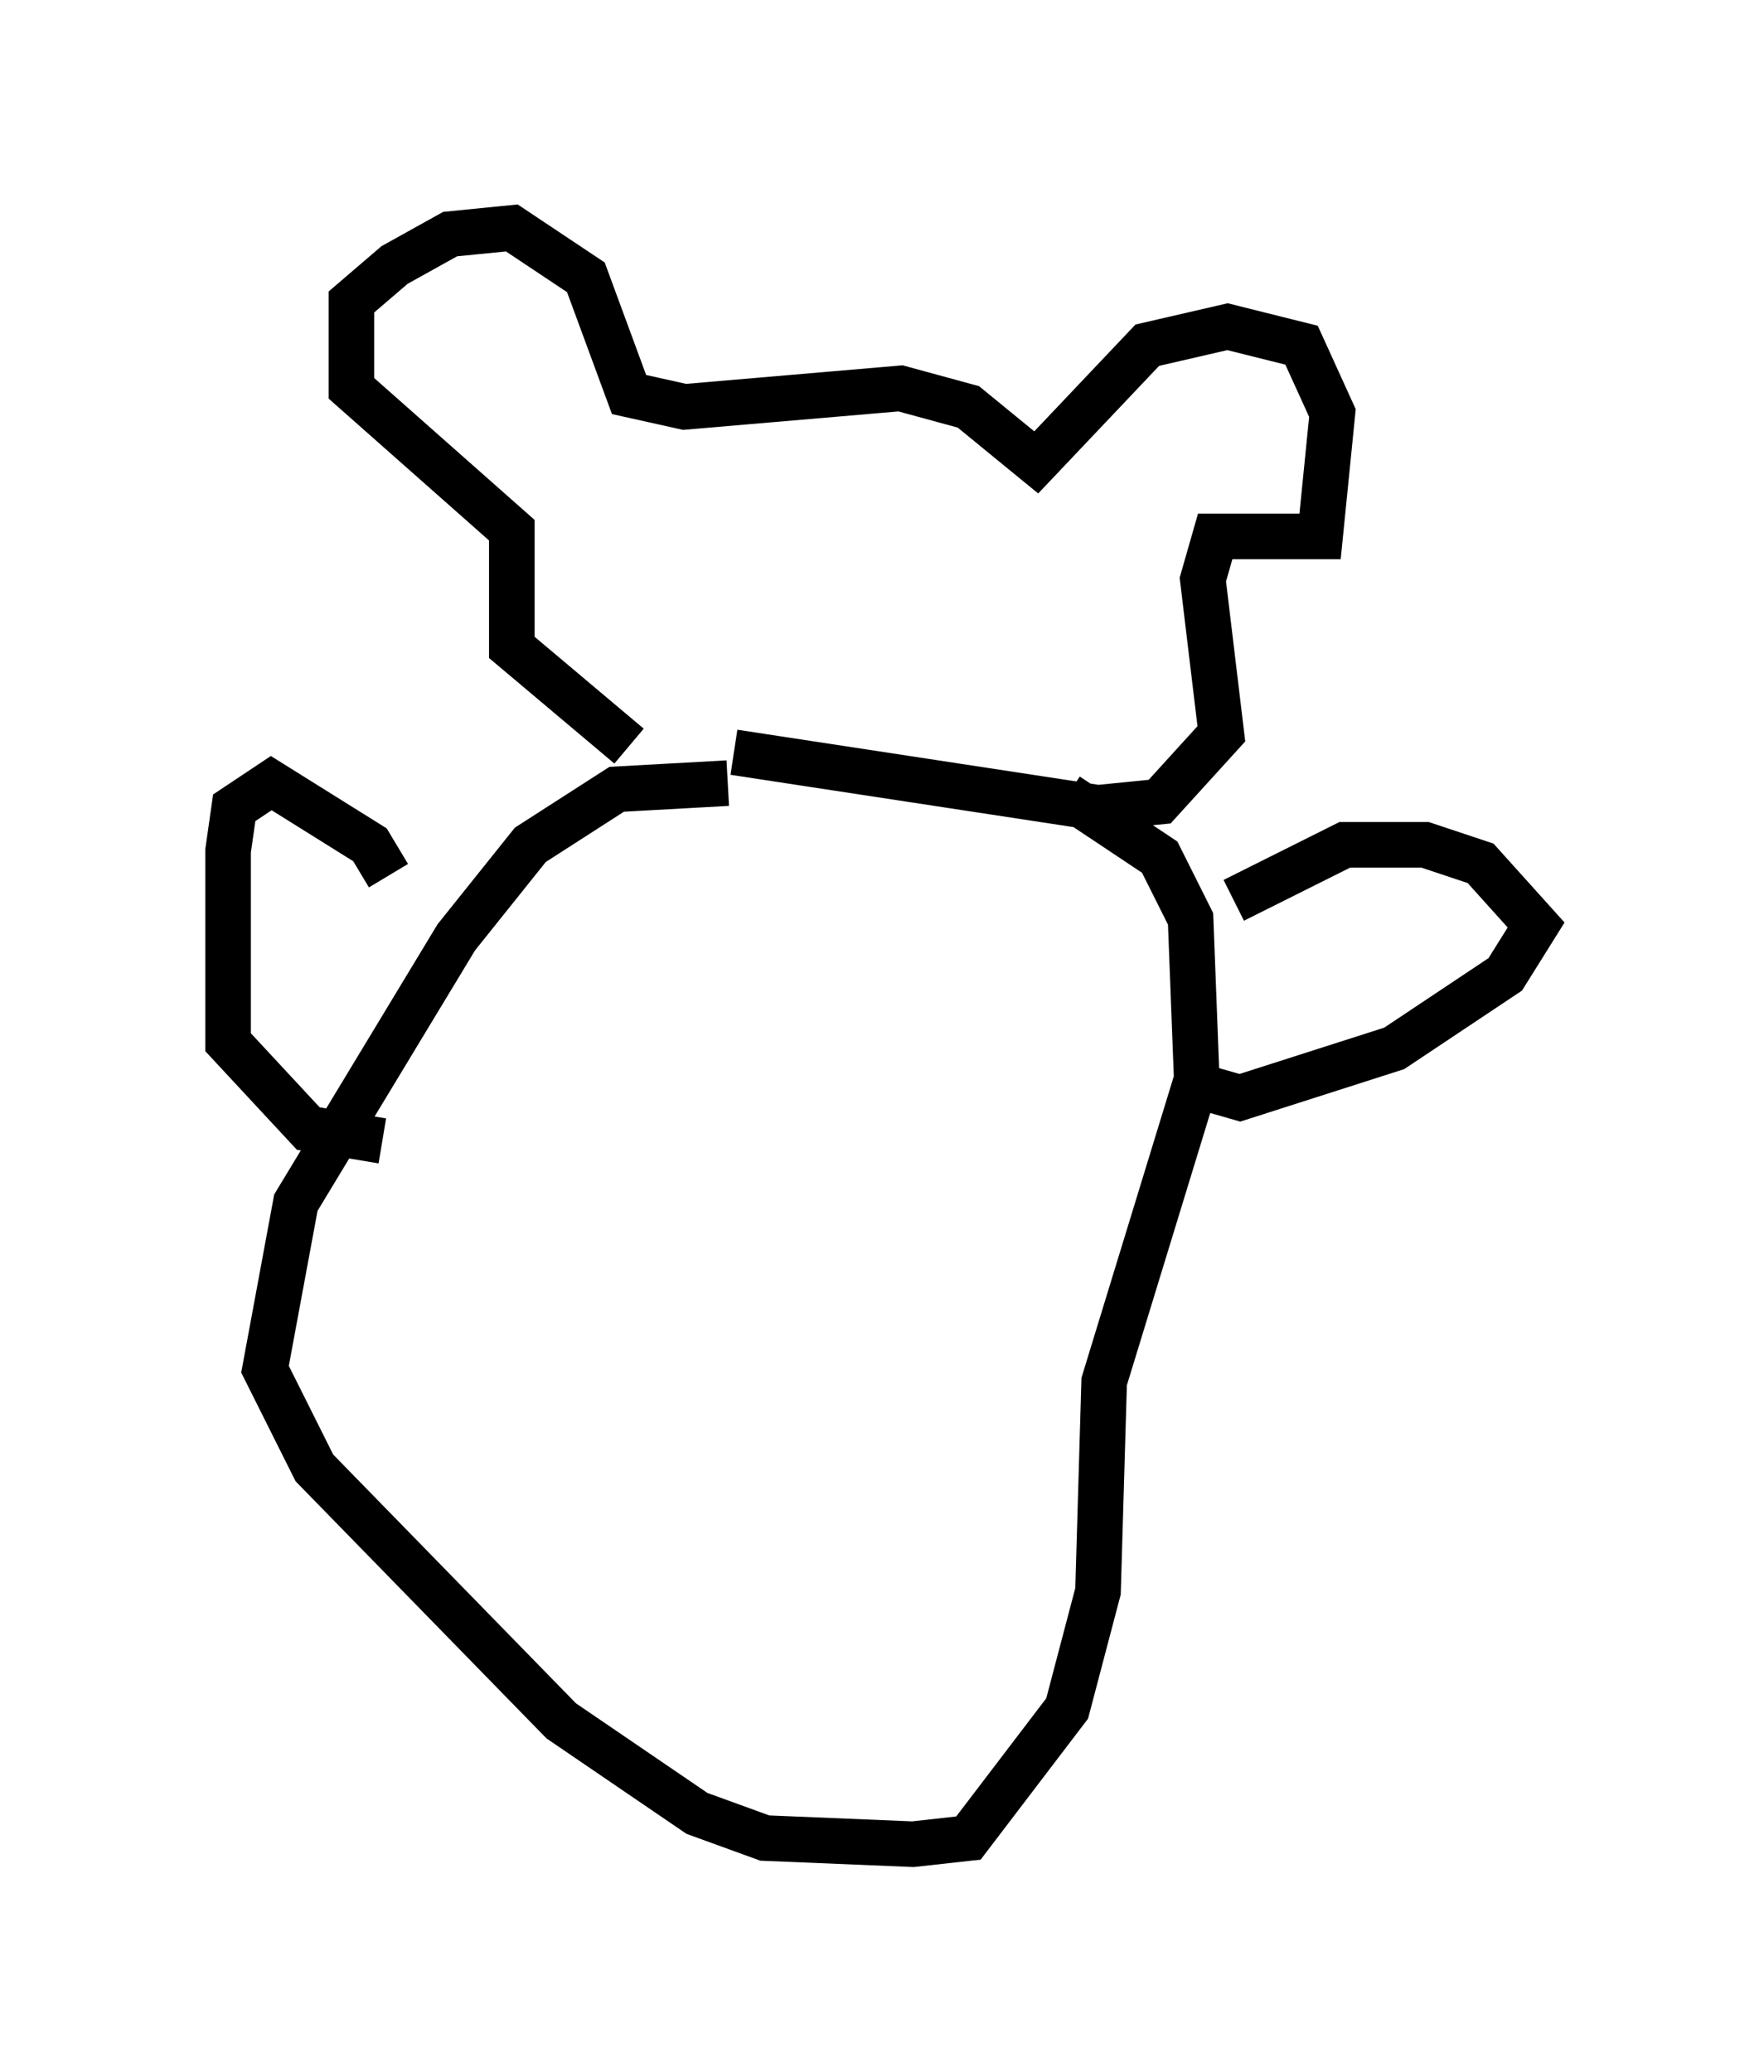 <?xml version="1.0" encoding="utf-8" ?>
<svg baseProfile="full" height="45.453" version="1.1" width="38.687" xmlns="http://www.w3.org/2000/svg" xmlns:ev="http://www.w3.org/2001/xml-events" xmlns:xlink="http://www.w3.org/1999/xlink"><defs /><rect fill="white" height="45.453" width="38.687" x="0" y="0" /><path d="M16.096, 17.178 m-2.3, -0.812 l-2.571, -2.165 0.0, -2.571 l-3.518, -3.112 0.0, -1.894 l0.947, -0.812 1.218, -0.677 l1.353, -0.135 1.624, 1.083 l0.947, 2.571 1.218, 0.271 l4.736, -0.406 1.488, 0.406 l1.488, 1.218 2.436, -2.571 l1.759, -0.406 1.624, 0.406 l0.677, 1.488 -0.271, 2.706 l-2.3, 0.0 -0.271, 0.947 l0.406, 3.383 -1.353, 1.488 l-1.353, 0.135 -7.984, -1.218 m-0.135, 0.677 l-2.436, 0.135 -1.894, 1.218 l-1.624, 2.03 -3.518, 5.819 l-0.677, 3.654 1.083, 2.165 l5.413, 5.548 2.977, 2.03 l1.488, 0.541 3.248, 0.135 l1.218, -0.135 2.165, -2.842 l0.677, -2.571 0.135, -4.601 l2.03, -6.631 -0.135, -3.518 l-0.677, -1.353 -2.03, -1.353 m3.654, 2.3 l2.436, -1.218 1.759, 0.0 l1.218, 0.406 1.218, 1.353 l-0.677, 1.083 -2.436, 1.624 l-3.383, 1.083 -0.947, -0.271 m-17.726, -4.601 l-0.406, -0.677 -2.165, -1.353 l-0.812, 0.541 -0.135, 0.947 l0.0, 4.195 1.759, 1.894 l1.624, 0.271 " fill="none" stroke="black" stroke-width="1" /></svg>